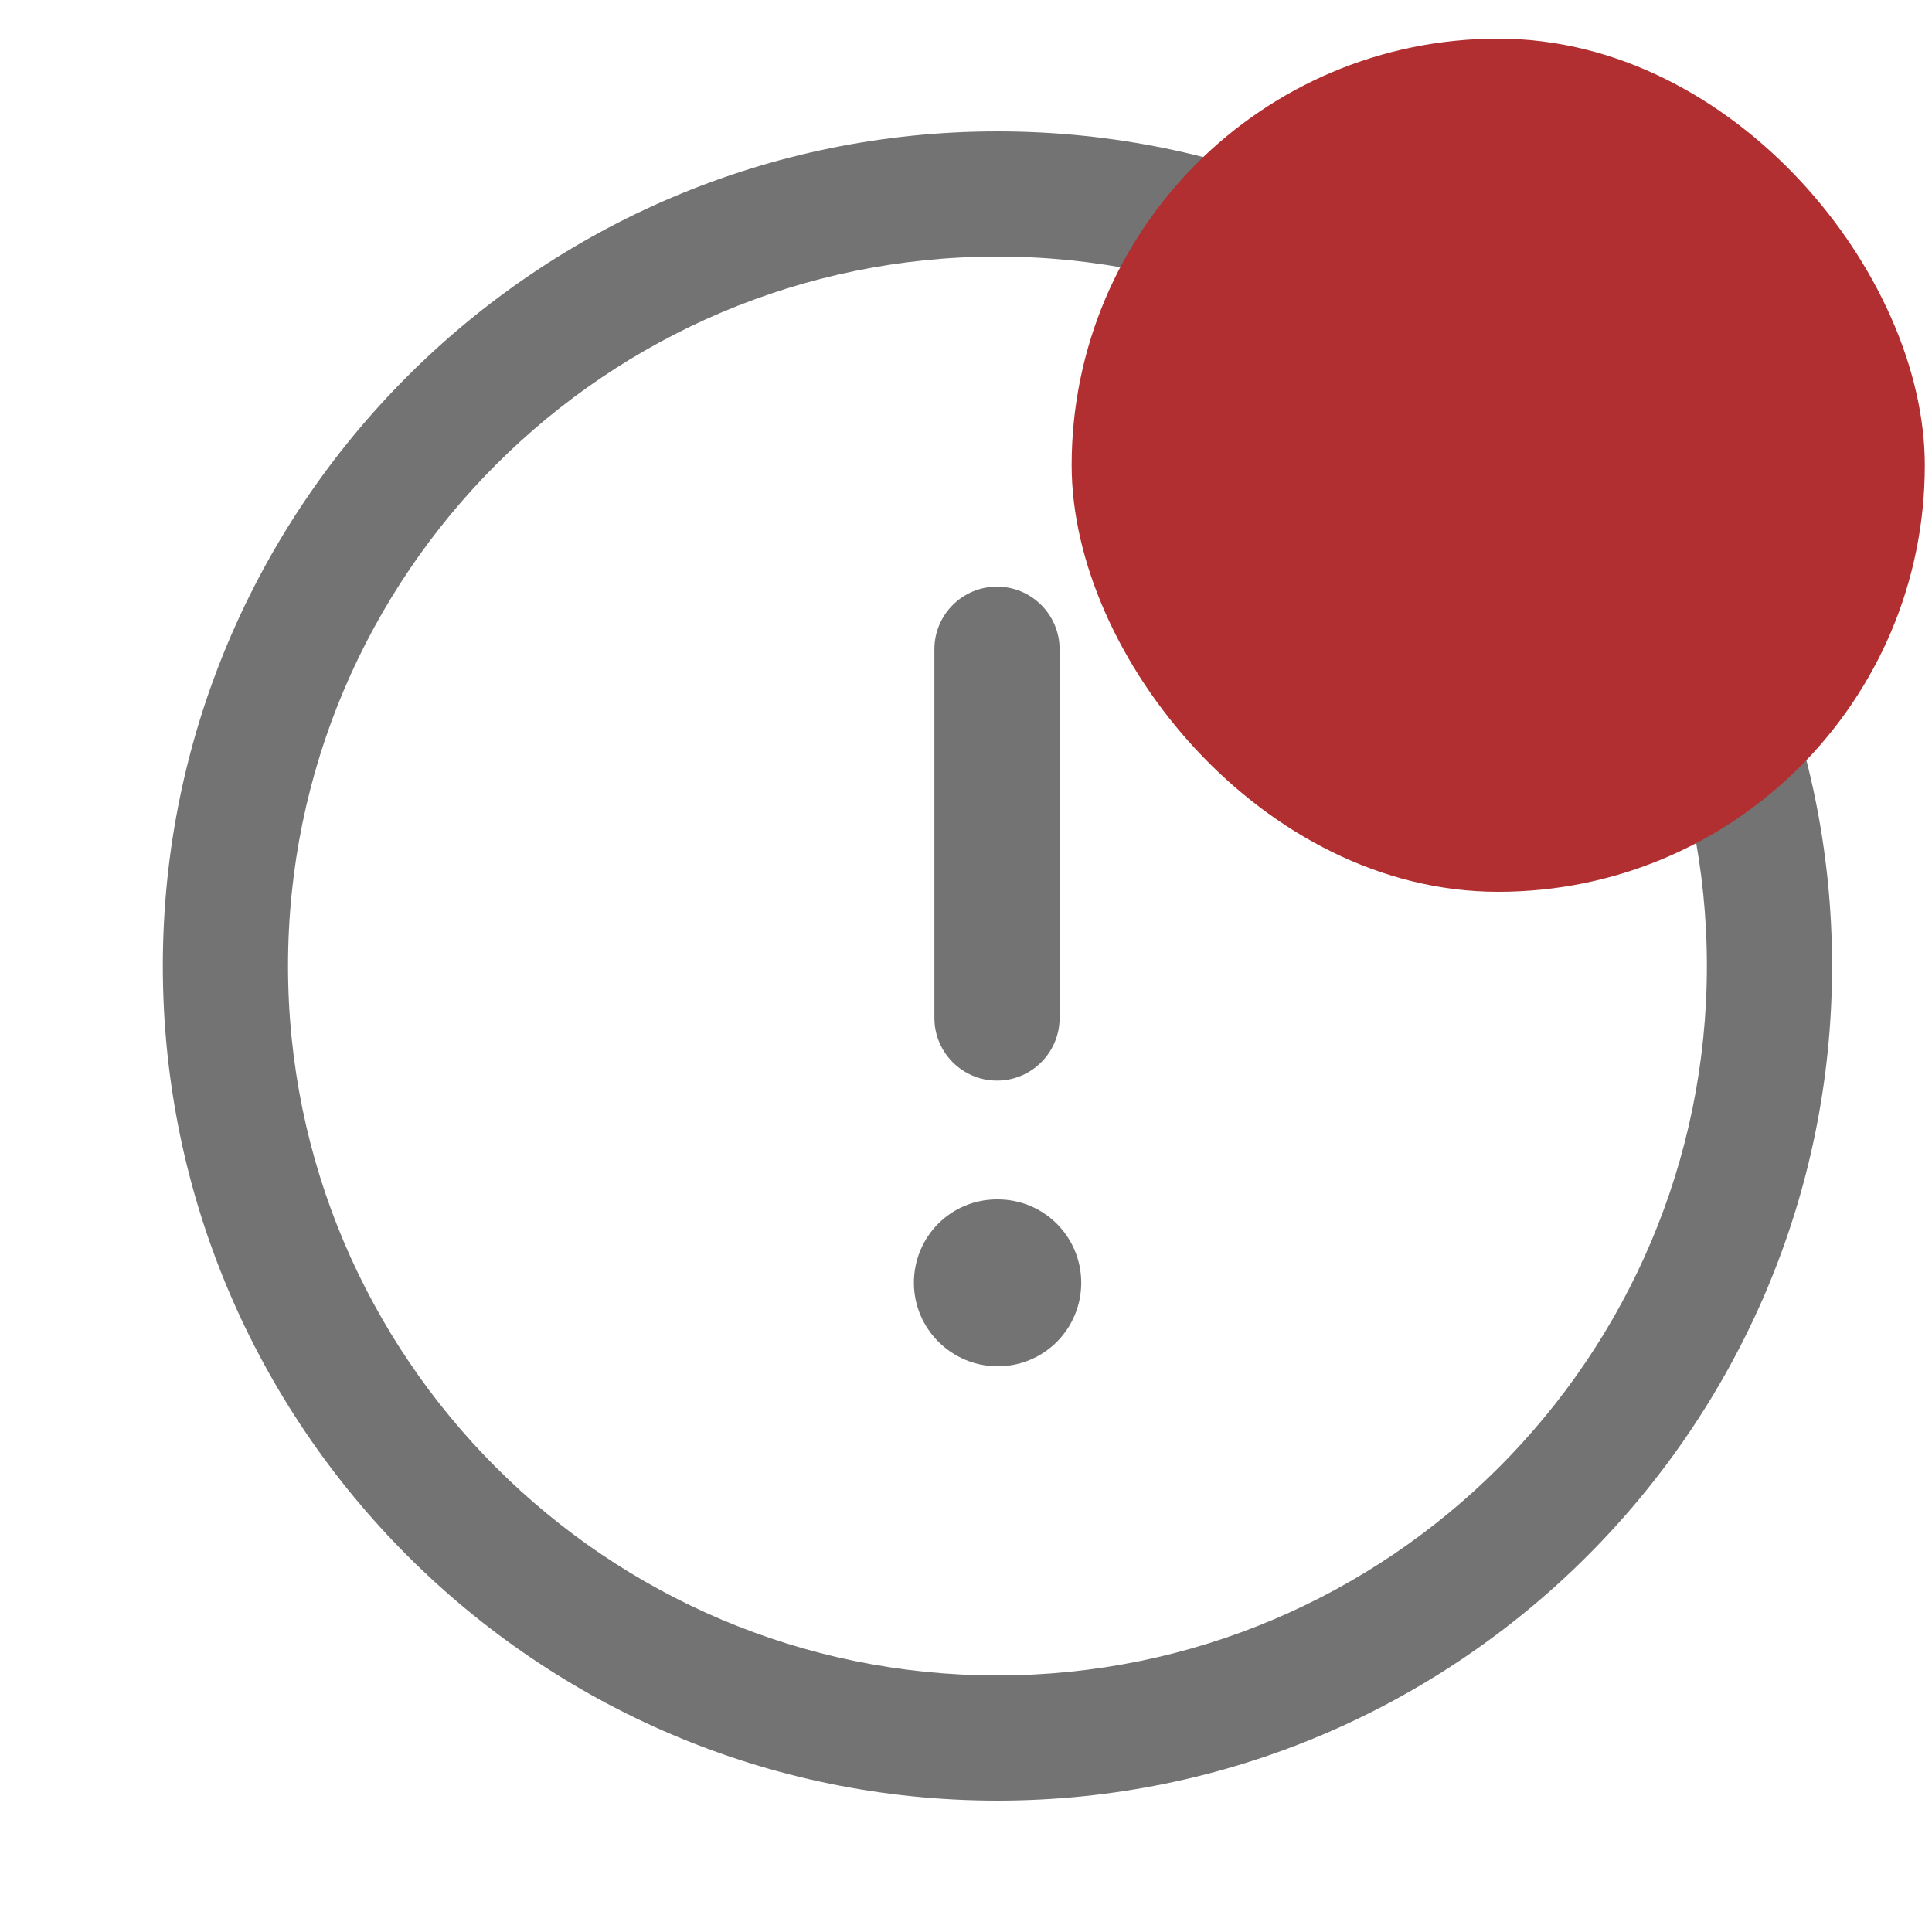 <svg width="25" height="25" viewBox="0 0 25 25" fill="none" xmlns="http://www.w3.org/2000/svg">
    <g clip-path="url(#clip0_784_43040)">
        <path fill-rule="evenodd" clip-rule="evenodd"
            d="M12.907 3.32C7.845 3.32 3.727 7.438 3.727 12.5C3.727 17.562 7.845 21.68 12.907 21.68C17.969 21.68 22.087 17.562 22.087 12.5C22.087 7.438 17.969 3.32 12.907 3.32ZM12.907 23.3C6.952 23.3 2.107 18.455 2.107 12.5C2.107 6.545 6.952 1.7 12.907 1.7C18.862 1.7 23.707 6.545 23.707 12.5C23.707 18.455 18.862 23.3 12.907 23.3Z"
            fill="#737373" />
        <path fill-rule="evenodd" clip-rule="evenodd"
            d="M12.901 13.983C12.454 13.983 12.091 13.62 12.091 13.173V8.401C12.091 7.954 12.454 7.591 12.901 7.591C13.348 7.591 13.711 7.954 13.711 8.401V13.173C13.711 13.62 13.348 13.983 12.901 13.983Z"
            fill="#737373" />
        <path fill-rule="evenodd" clip-rule="evenodd"
            d="M12.911 17.68C12.314 17.68 11.826 17.197 11.826 16.599C11.826 16.002 12.304 15.52 12.9 15.52H12.911C13.509 15.52 13.991 16.002 13.991 16.599C13.991 17.197 13.509 17.68 12.911 17.68Z"
            fill="#737373" />
        <rect x="13.867" y="0.5" width="11.04" height="11.04" rx="5.52" fill="#B12F30" />
    </g>
    <defs>
        <clipPath id="clip0_784_43040">
            <rect width="24" height="24" fill="white" transform="translate(0.907 0.5)" />
        </clipPath>
    </defs>
</svg>
    